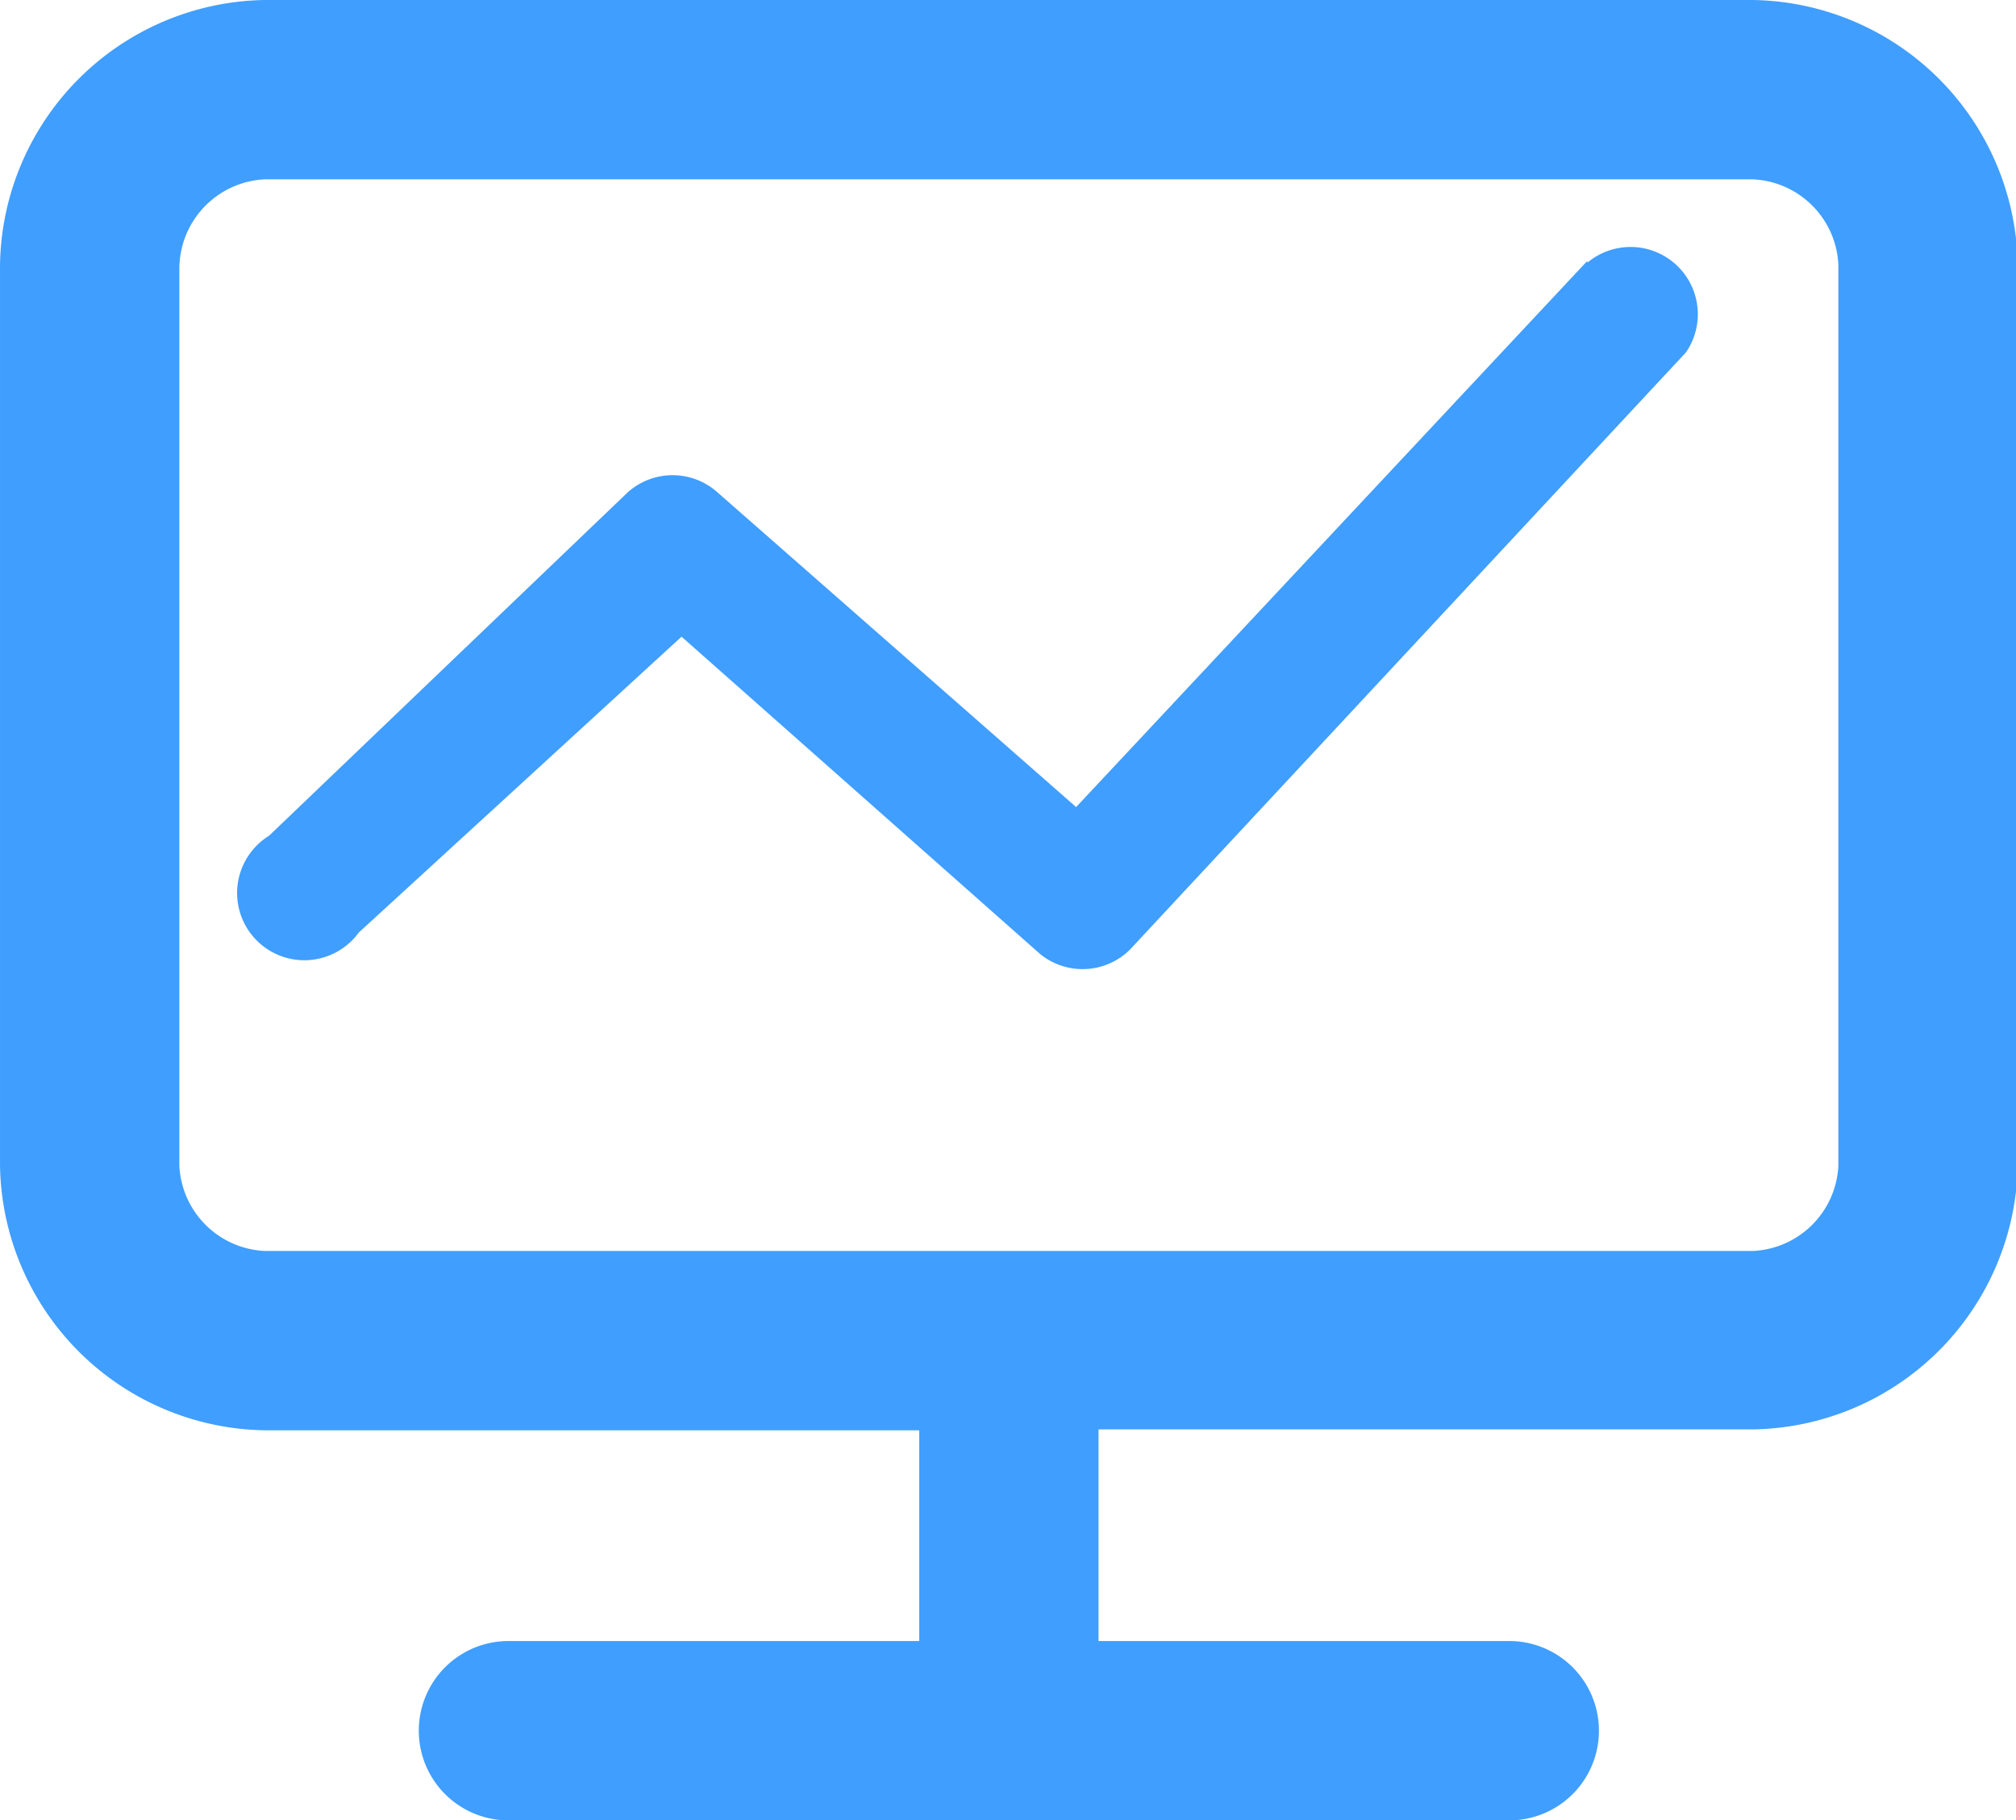<?xml version="1.0" standalone="no"?><!DOCTYPE svg PUBLIC "-//W3C//DTD SVG 1.1//EN" "http://www.w3.org/Graphics/SVG/1.1/DTD/svg11.dtd"><svg t="1595574012215" class="icon" viewBox="0 0 1134 1024" version="1.1" xmlns="http://www.w3.org/2000/svg" p-id="2520" xmlns:xlink="http://www.w3.org/1999/xlink" width="35.438" height="32"><defs><style type="text/css"></style></defs><path d="M986.167 0H148.808A151.33 151.33 0 0 0 0 148.808V655.764a151.33 151.33 0 0 0 148.808 148.808h368.236v118.542H286.014a50.443 50.443 0 1 0 0 100.887h562.948a50.443 50.443 0 0 0 0-100.887h-231.031v-119.046h368.236A151.33 151.33 0 0 0 1134.975 655.764V151.33a151.33 151.33 0 0 0-148.808-151.33z m47.921 655.764a50.443 50.443 0 0 1-47.921 47.921H148.808A50.443 50.443 0 0 1 100.887 655.764V151.33a50.443 50.443 0 0 1 47.921-50.443h837.36a50.443 50.443 0 0 1 47.921 47.921z" fill="#409EFF" p-id="2521"></path><path d="M892.847 146.79L605.32 453.99 403.547 276.934a37.833 37.833 0 0 0-50.443 0L151.33 470.132a37.833 37.833 0 1 0 50.443 54.479l181.596-166.463 201.773 178.569a37.833 37.833 0 0 0 50.443-2.522l312.749-335.953a37.833 37.833 0 0 0-55.488-50.443z" fill="#409EFF" p-id="2522"></path></svg>